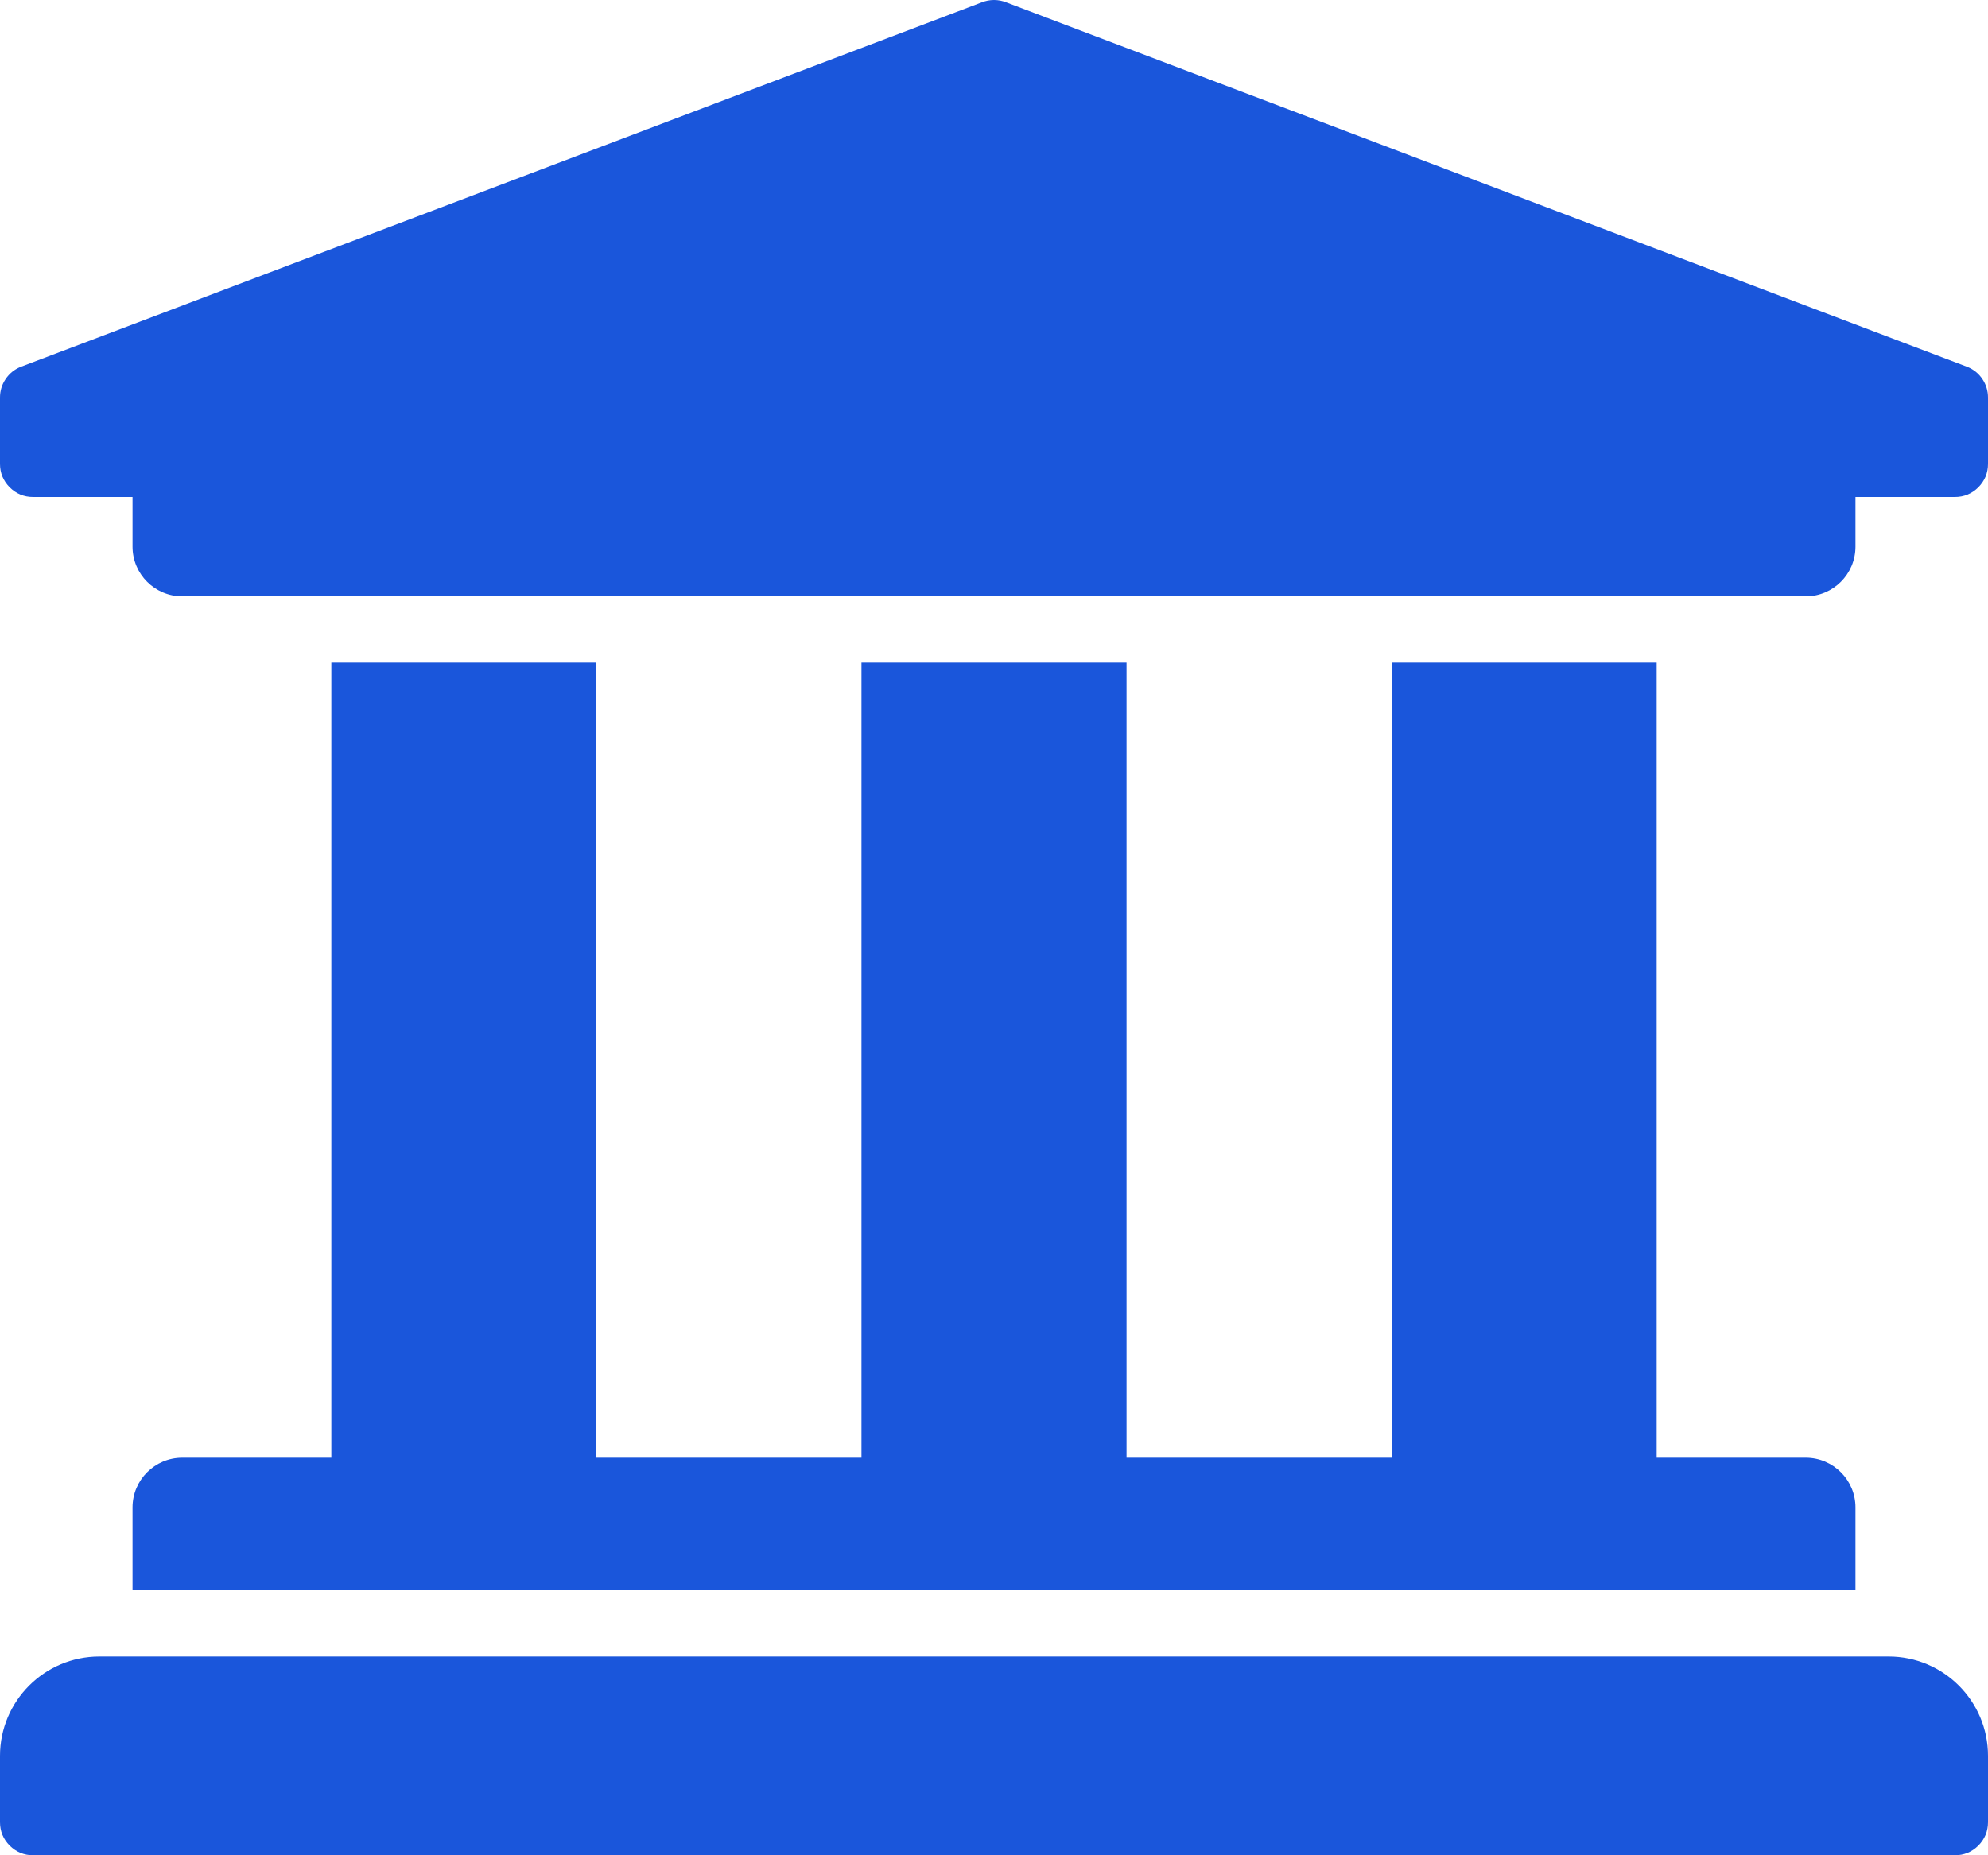 <?xml version="1.0" encoding="utf-8" ?>
<svg xmlns="http://www.w3.org/2000/svg" xmlns:xlink="http://www.w3.org/1999/xlink" width="30" height="28" viewBox="0 0 30 28">
	<path d="M30 6L30 7C30 7.138 29.951 7.256 29.854 7.354C29.756 7.451 29.638 7.5 29.5 7.5L28 7.5L28 8.25C28 8.664 27.664 9 27.25 9L2.75 9C2.336 9 2 8.664 2 8.25L2 7.5L0.5 7.5C0.362 7.5 0.244 7.451 0.146 7.354C0.049 7.256 -3.97364e-08 7.138 0 7L0 6C7.94729e-07 5.899 0.028 5.806 0.084 5.722C0.141 5.638 0.215 5.577 0.309 5.538L14.809 0.038C14.87 0.013 14.934 0 15 0C15.066 0 15.13 0.013 15.191 0.038L29.691 5.538C29.785 5.577 29.86 5.638 29.916 5.722C29.972 5.806 30 5.899 30 6ZM28.5 25L1.5 25C0.672 25 0 25.672 0 26.5L0 27.5C-3.97364e-08 27.638 0.049 27.756 0.146 27.854C0.244 27.951 0.362 28 0.5 28L29.5 28C29.638 28 29.756 27.951 29.854 27.854C29.951 27.756 30 27.638 30 27.5L30 26.5C30 25.672 29.328 25 28.5 25ZM5 10L5 22L2.75 22C2.336 22 2 22.336 2 22.75L2 24L28 24L28 22.75C28 22.336 27.664 22 27.25 22L25 22L25 10L21 10L21 22L17 22L17 10L13 10L13 22L9 22L9 10L5 10Z" fill-rule="nonzero" transform="matrix(1 0 0 1 0 -1.66893e-05)" fill="rgb(26, 86, 219)"/>
</svg>
